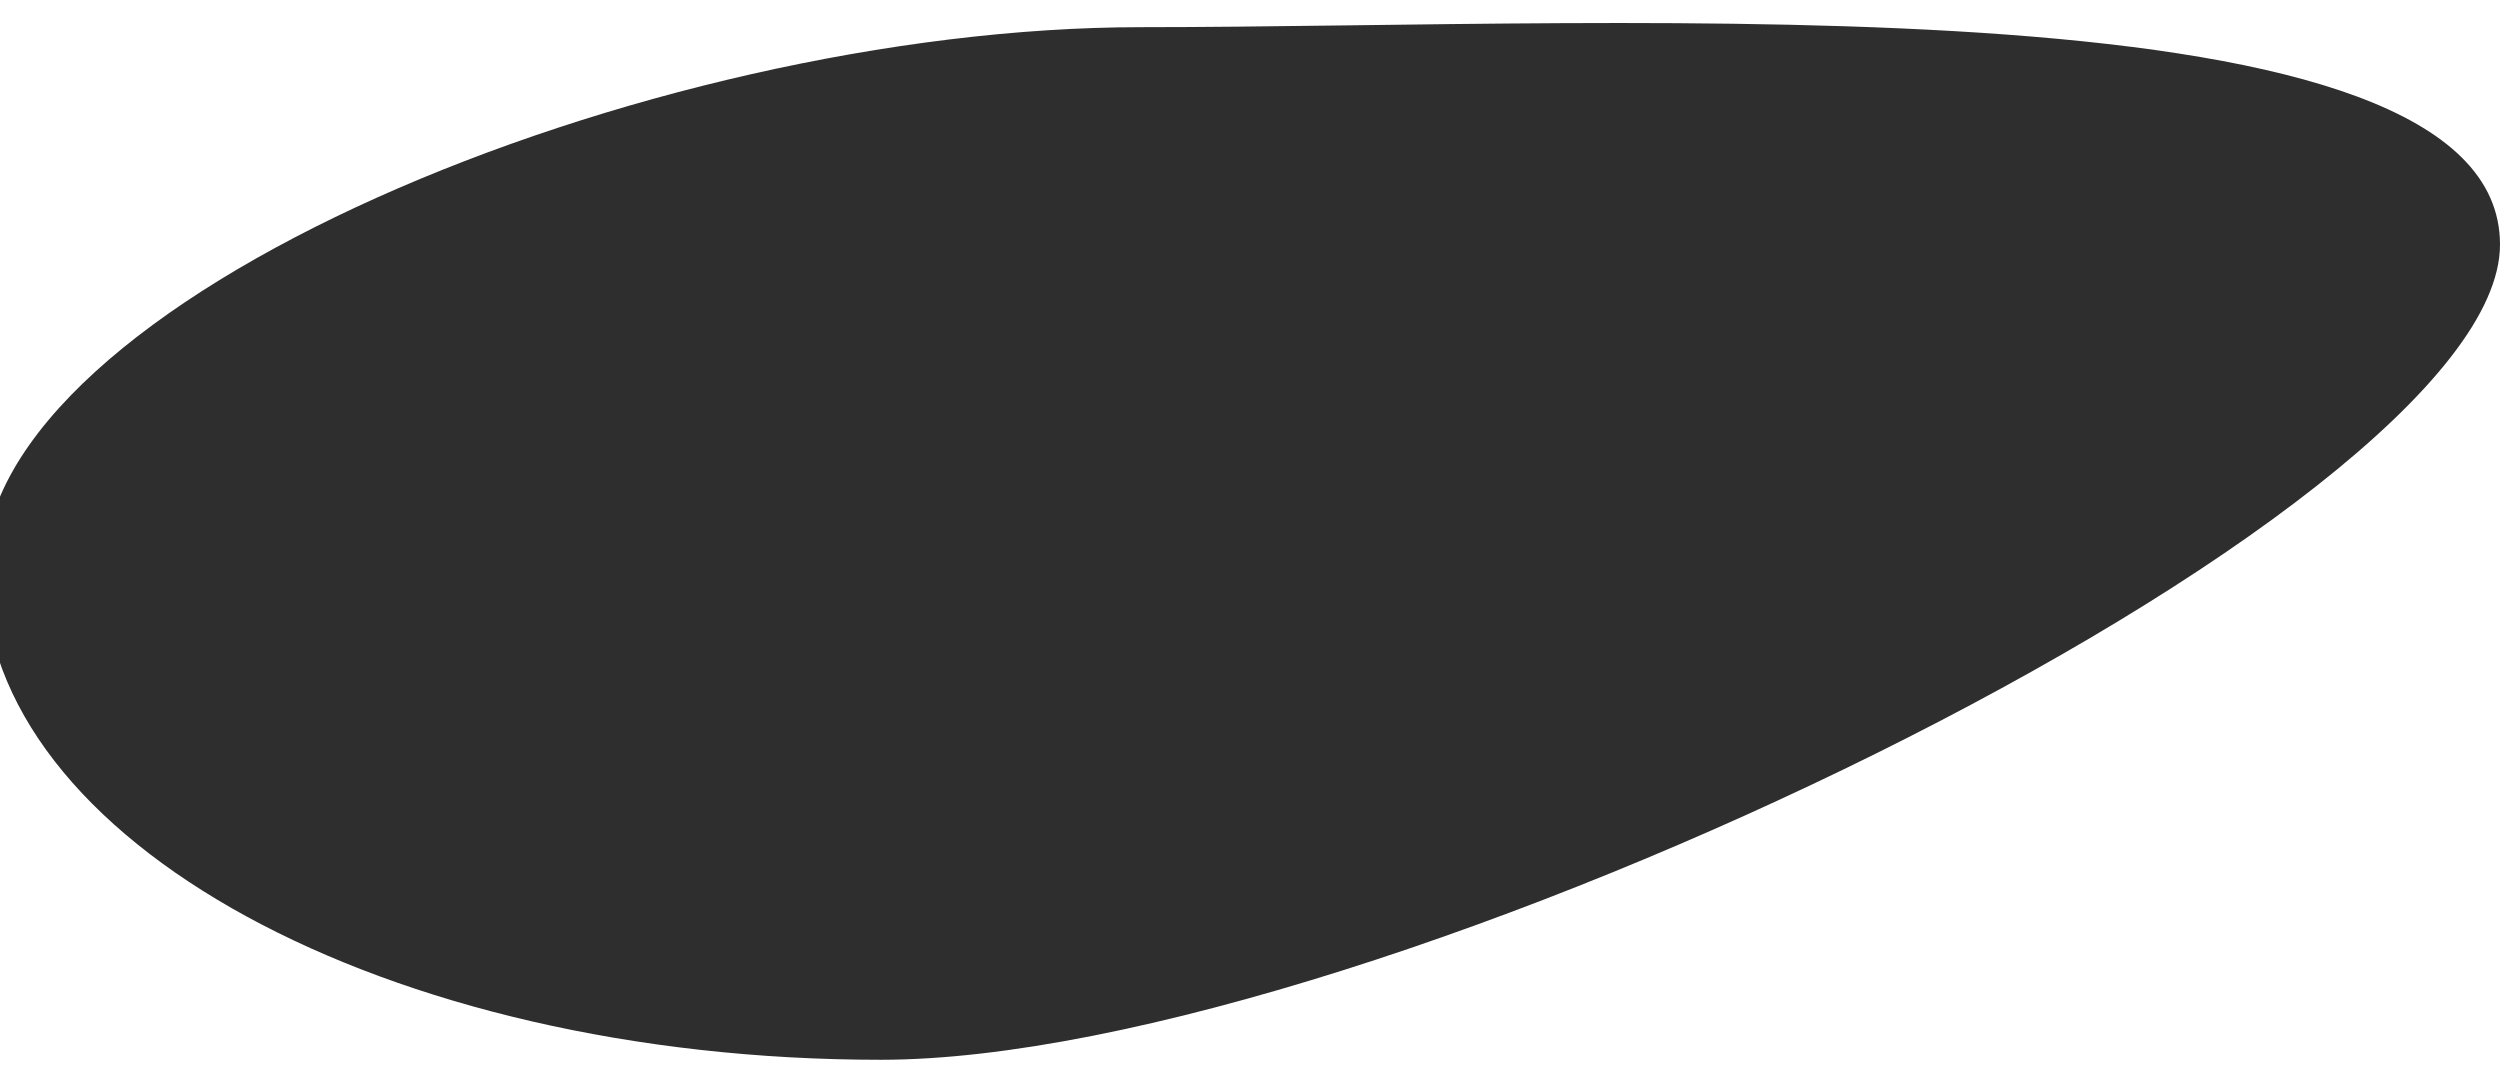 <svg width="92" height="40" viewBox="0 0 92 40" fill="none" xmlns="http://www.w3.org/2000/svg" xmlns:xlink="http://www.w3.org/1999/xlink">
<g filter="url(#filter1_399)">
<path d="M92,9C92,18.941 50.637,39 32.412,39C14.186,39 -0.588,30.941 -0.588,21C-0.588,11.059 23.775,1 42,1C60.225,1 92,-0.941 92,9Z" fill="#2E2E2E"/>
</g>
<defs>
<filter id="filter1_399" x="-12.588" y="-11.153" width="70.294" height="43.077" filterUnits="userSpaceOnUse" color-interpolation-filters="sRGB">
<feFlood flood-opacity="0" result="BackgroundImageFix"/>
<feBlend mode="normal" in="SourceGraphic" in2="BackgroundImageFix" result="shape"/>
<feGaussianBlur stdDeviation="6" result="0foregroundblur"/>
</filter>
</defs>
</svg>
